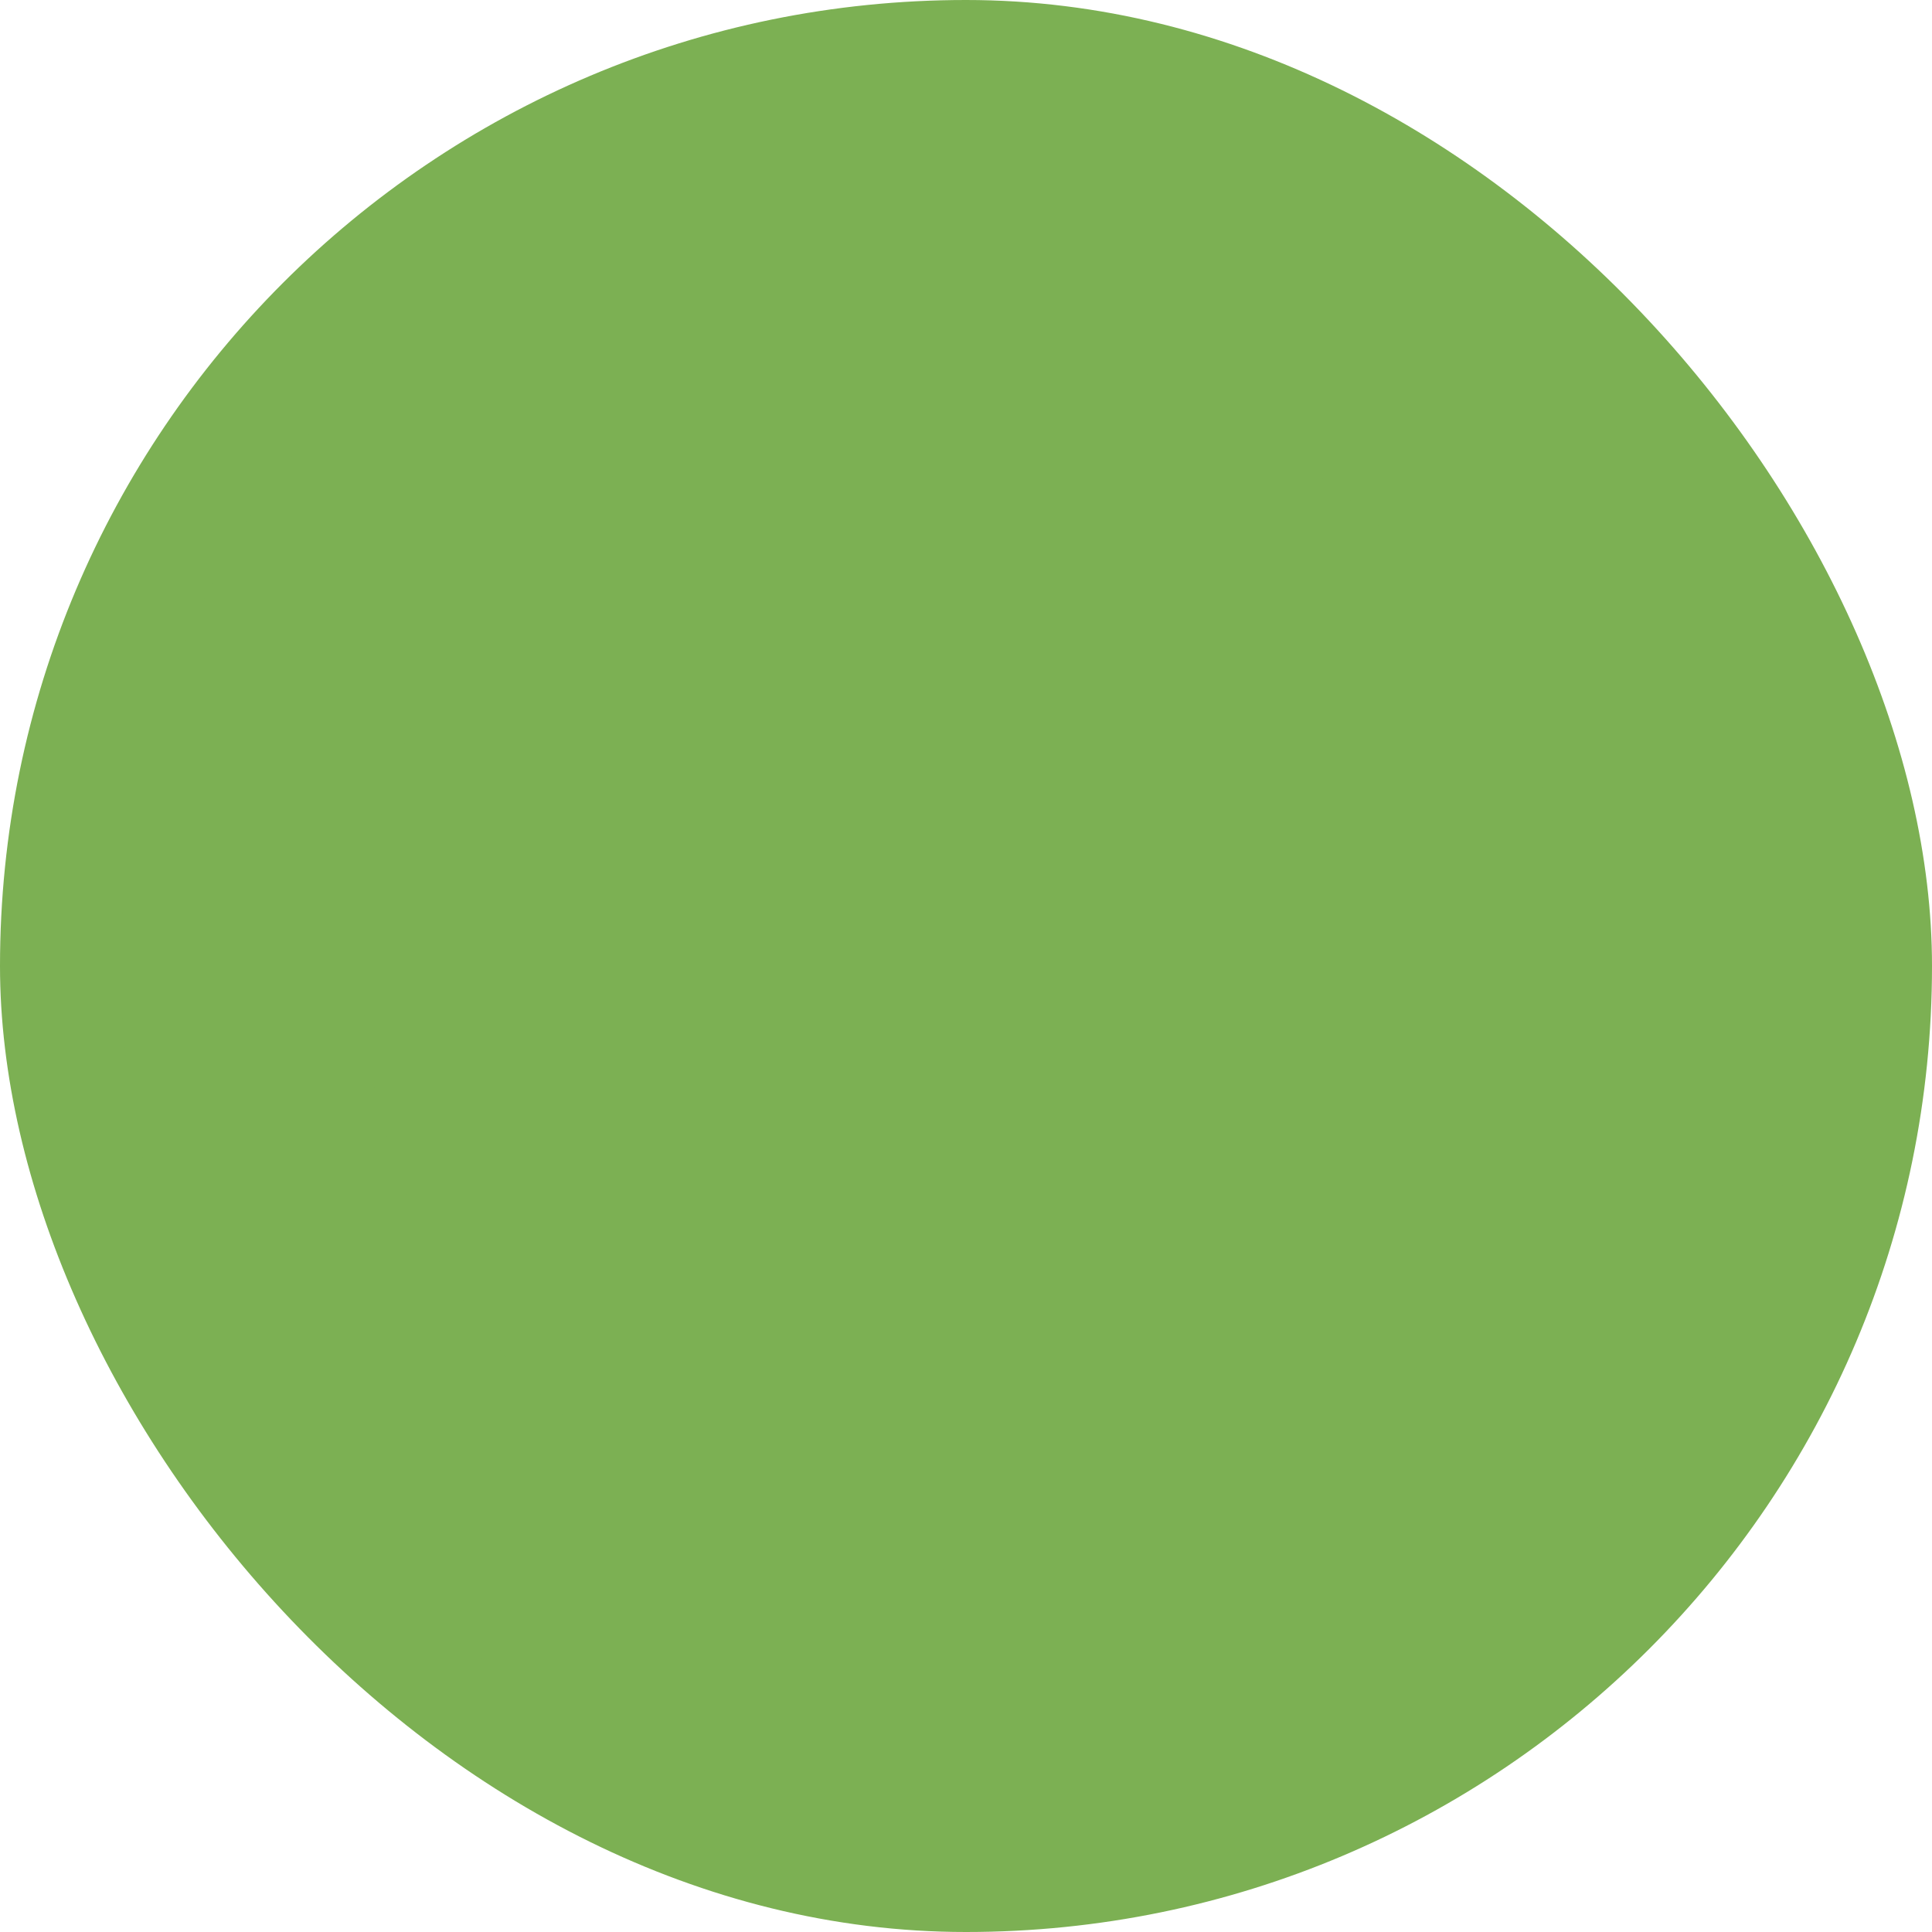 <svg xmlns="http://www.w3.org/2000/svg" width="14" height="14" viewBox="0 0 14 14" fill="none">
  <g clip-path="url(#clip0_5_78)">
    <rect width="14" height="14" rx="7" fill="#7CB053"/>
    <path fill-rule="evenodd" clip-rule="evenodd" d="M7 2.625C4.584 2.625 2.625 4.584 2.625 7C2.625 9.416 4.584 11.375 7 11.375C9.416 11.375 11.375 9.416 11.375 7C11.375 4.584 9.416 2.625 7 2.625ZM0.875 7C0.875 3.617 3.617 0.875 7 0.875C10.383 0.875 13.125 3.617 13.125 7C13.125 10.383 10.383 13.125 7 13.125C3.617 13.125 0.875 10.383 0.875 7Z" fill="#7CB053"/>
  </g>
  <defs>
    <clipPath id="clip0_5_78">
      <rect width="14" height="14" rx="7" fill="white"/>
    </clipPath>
  </defs>
</svg>